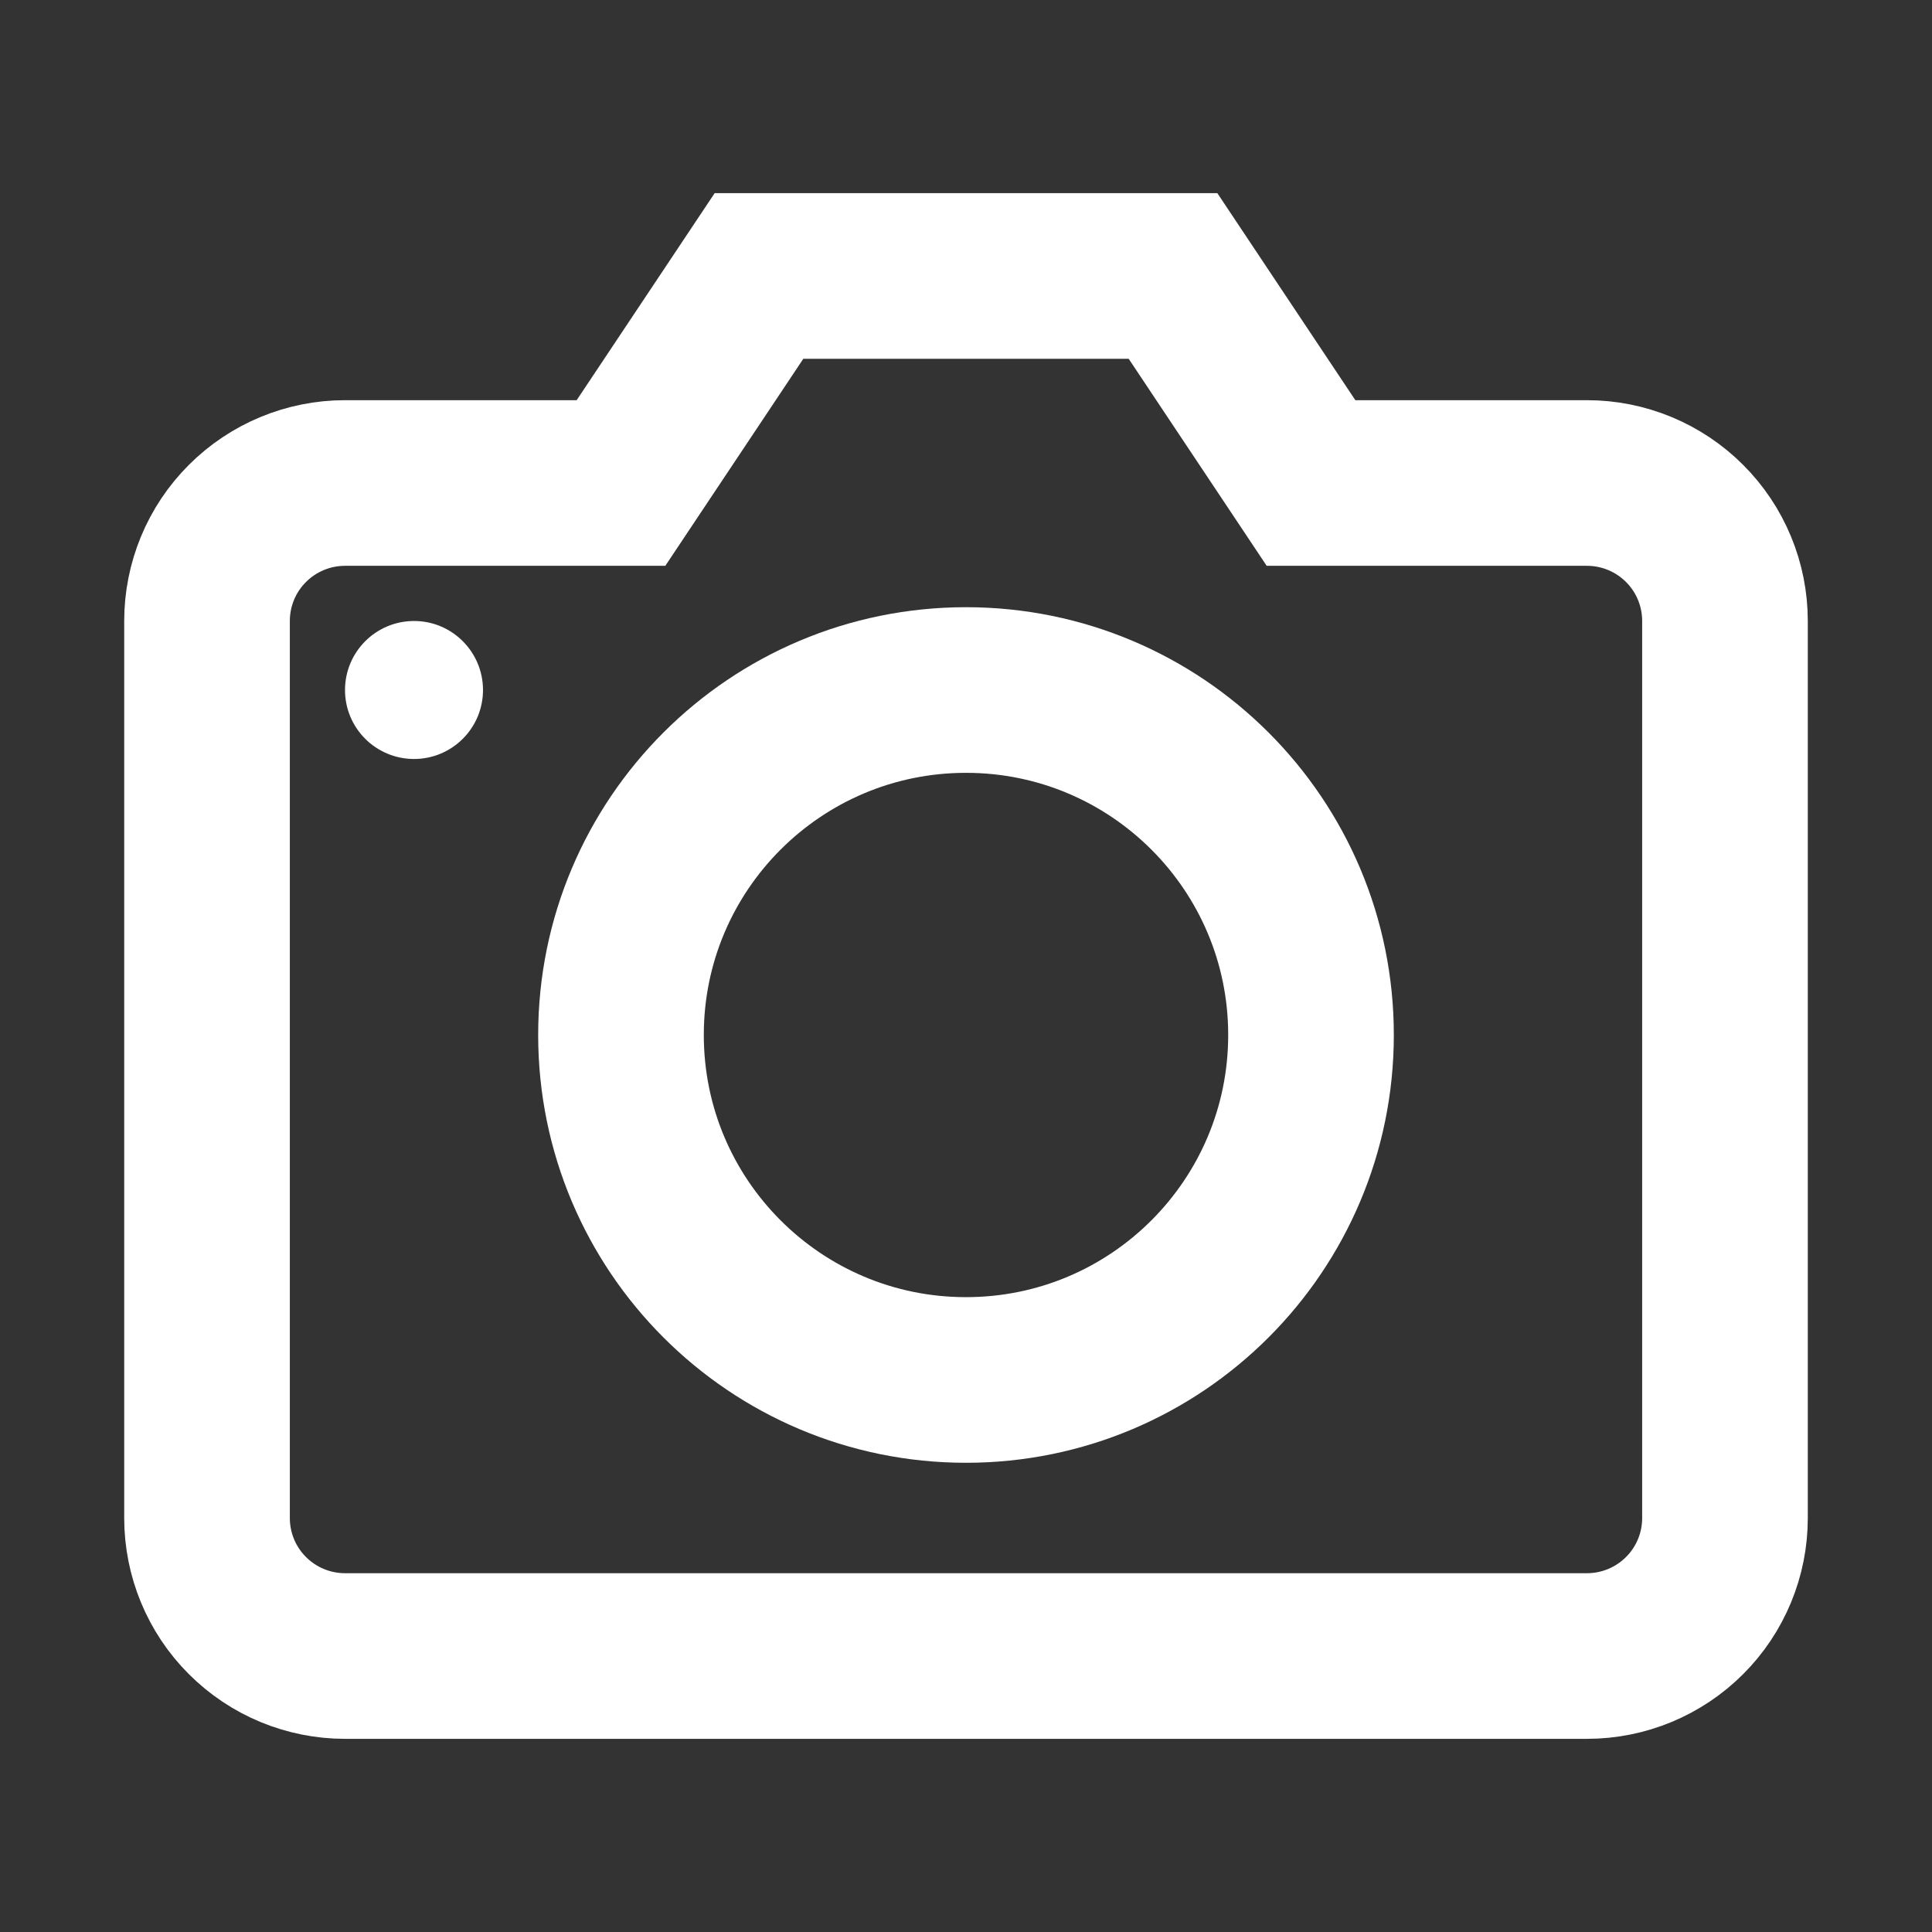 <?xml version="1.0" encoding="UTF-8" standalone="no"?><svg width='26' height='26' viewBox='0 0 26 26' fill='none' xmlns='http://www.w3.org/2000/svg'>
<rect x="0" y="0" width="26" height="26" fill="#333333" stroke="none"/>
<path d='M13 18.571C15.564 18.571 17.643 16.493 17.643 13.928C17.643 11.364 15.564 9.286 13 9.286C10.436 9.286 8.357 11.364 8.357 13.928C8.357 16.493 10.436 18.571 13 18.571Z' stroke='white' stroke-width='2.229' stroke-miterlimit='10' stroke-linecap='square'/>
<path d='M21.357 22.286L4.643 22.286C4.15 22.286 3.678 22.09 3.33 21.742C2.981 21.394 2.786 20.921 2.786 20.429L2.786 8.357C2.786 7.865 2.981 7.392 3.33 7.044C3.678 6.696 4.15 6.5 4.643 6.5L8.357 6.5L10.214 3.714L15.786 3.714L17.643 6.5L21.357 6.5C21.85 6.5 22.322 6.696 22.67 7.044C23.019 7.392 23.214 7.865 23.214 8.357L23.214 20.429C23.214 20.921 23.019 21.394 22.67 21.742C22.322 22.09 21.85 22.286 21.357 22.286Z' stroke='white' stroke-width='2.229' stroke-miterlimit='10' stroke-linecap='square'/>
<path d='M5.572 10.214C6.084 10.214 6.5 9.799 6.5 9.286C6.5 8.773 6.084 8.357 5.572 8.357C5.059 8.357 4.643 8.773 4.643 9.286C4.643 9.799 5.059 10.214 5.572 10.214Z' fill='white'/>
</svg>
